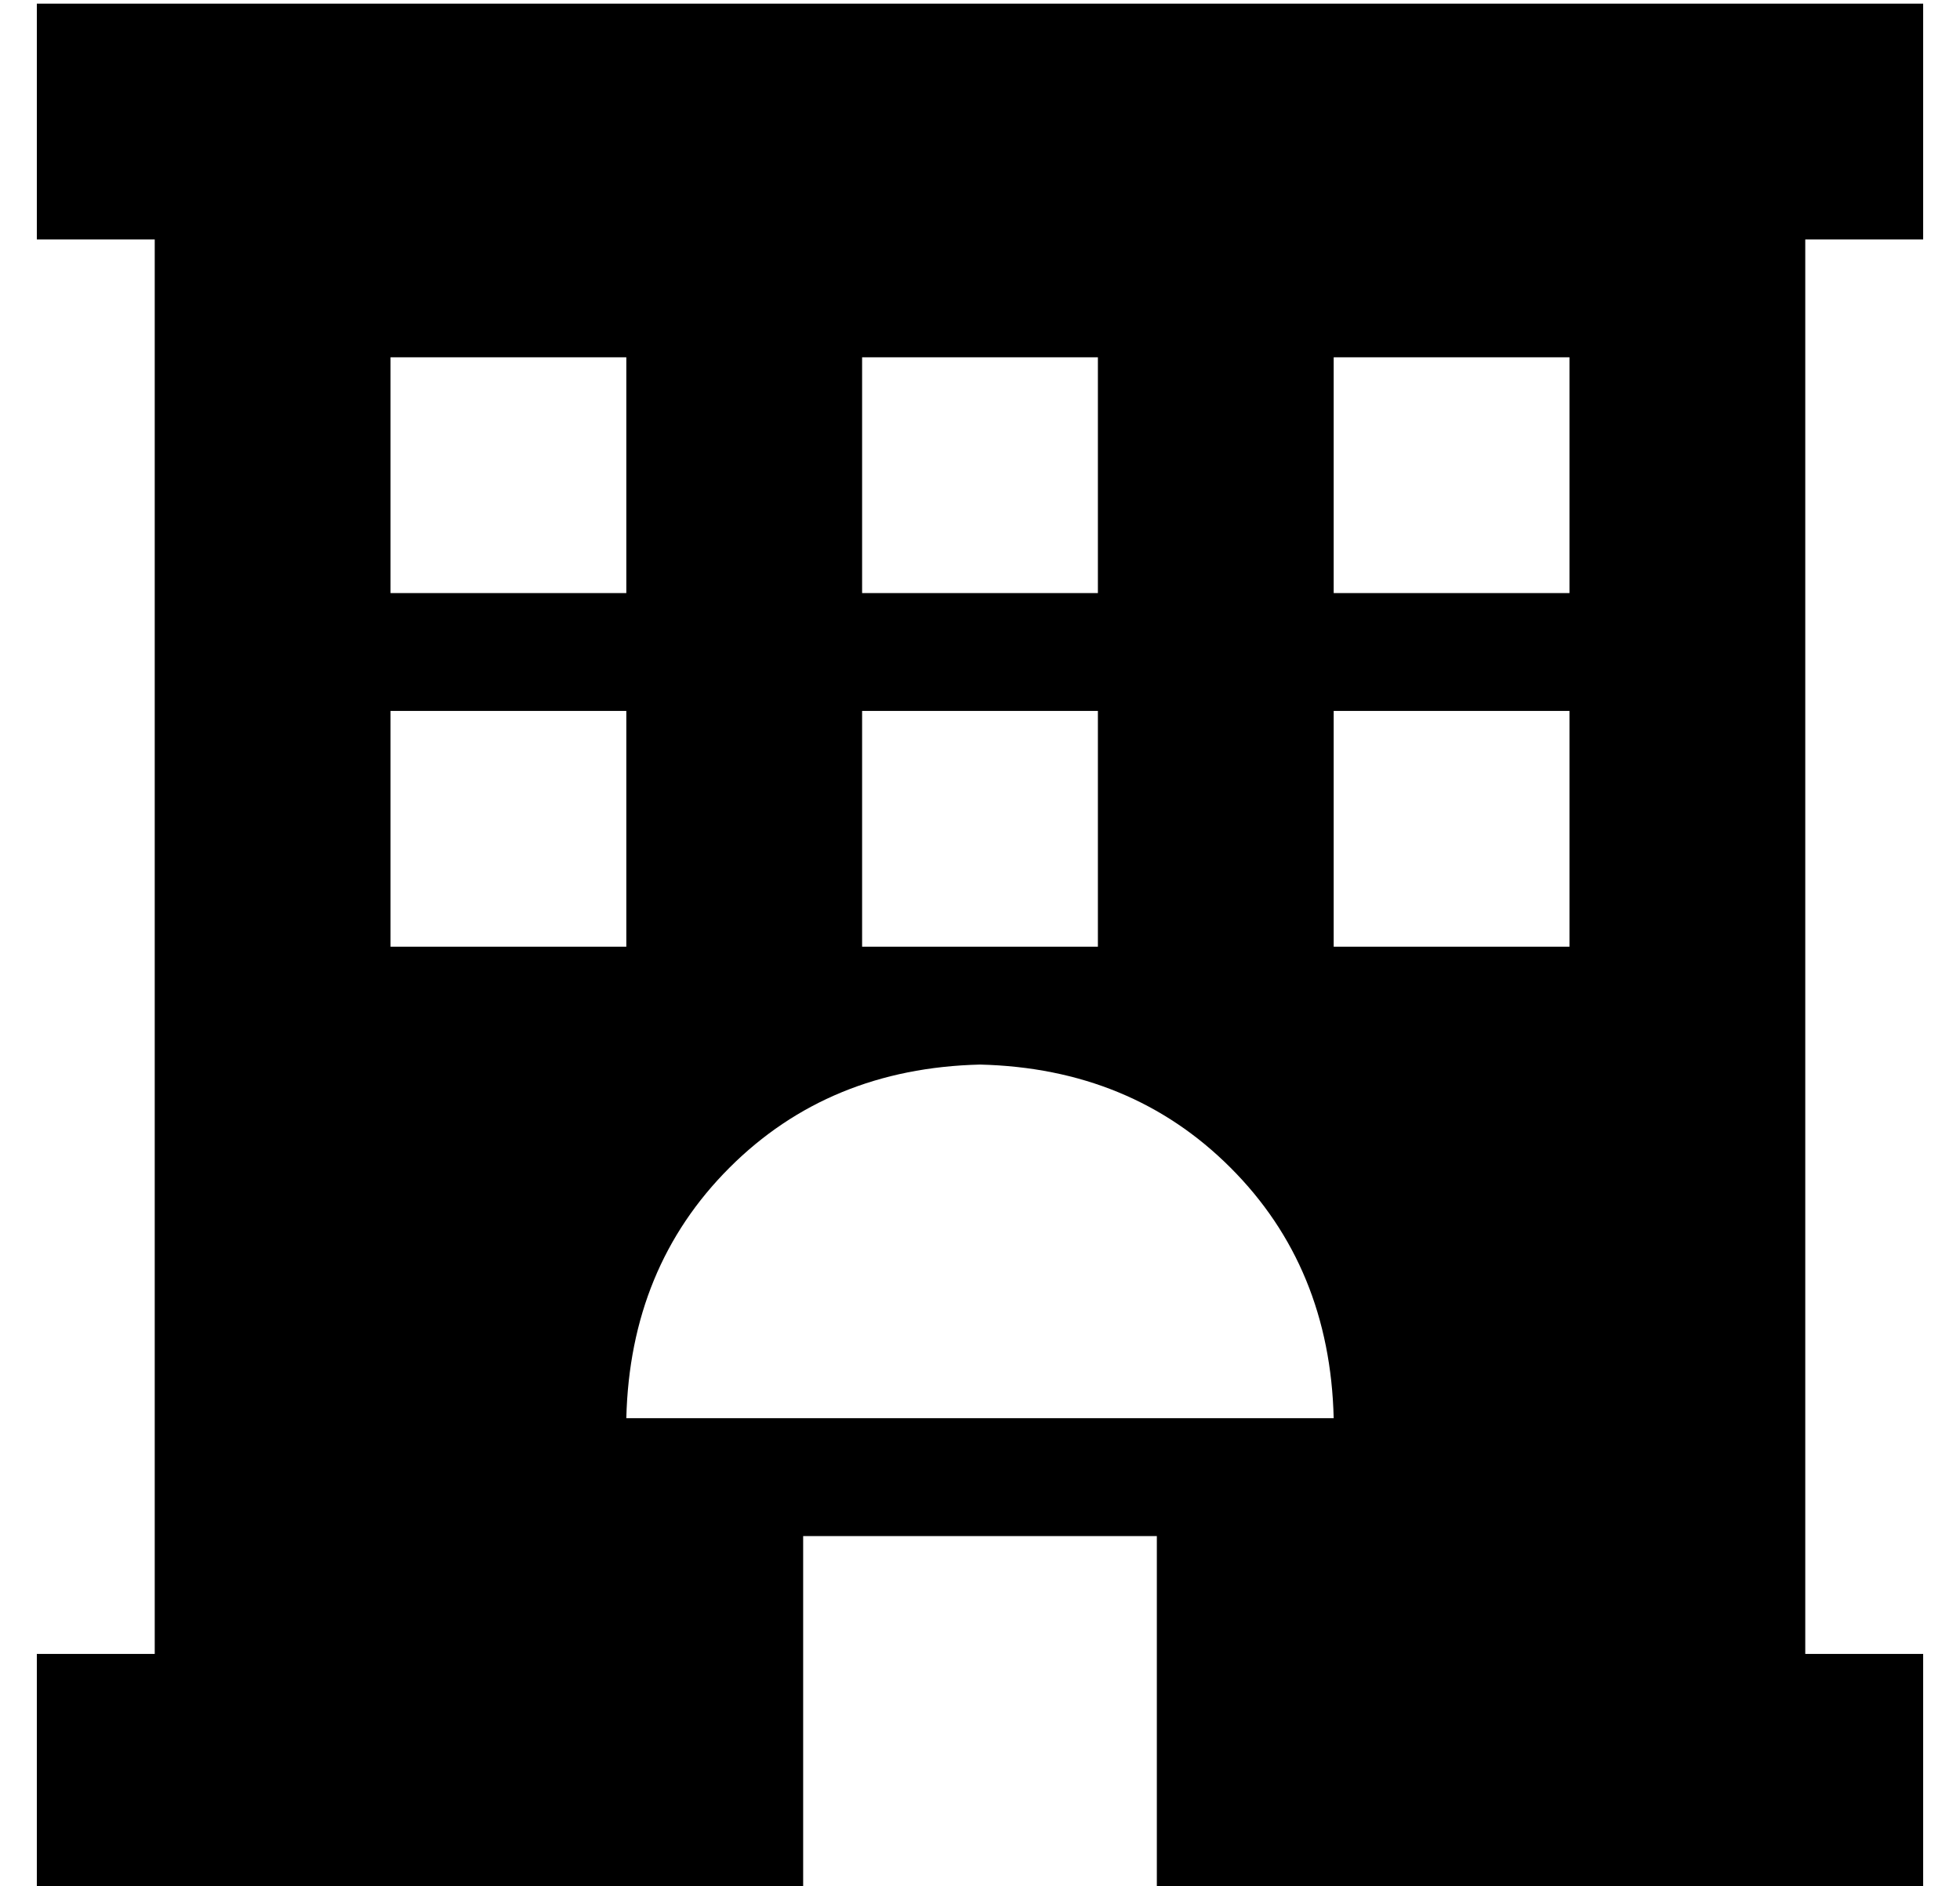 <?xml version="1.0" standalone="no"?>
<!DOCTYPE svg PUBLIC "-//W3C//DTD SVG 1.1//EN" "http://www.w3.org/Graphics/SVG/1.1/DTD/svg11.dtd" >
<svg xmlns="http://www.w3.org/2000/svg" xmlns:xlink="http://www.w3.org/1999/xlink" version="1.1" viewBox="-10 -40 532 512">
   <path fill="currentColor"
d="M0 -39h512h-512h512v64v0h-32v0v384v0h32v0v64v0h-208v0v-96v0h-96v0v96v0h-208v0v-64v0h32v0v-384v0h-32v0v-64v0zM96 57v64v-64v64h64v0v-64v0h-64v0zM288 57h-64h64h-64v64v0h64v0v-64v0zM352 57v64v-64v64h64v0v-64v0h-64v0zM160 153h-64h64h-64v64v0h64v0v-64v0z
M224 153v64v-64v64h64v0v-64v0h-64v0zM416 153h-64h64h-64v64v0h64v0v-64v0zM352 345q-1 -41 -28 -68v0v0q-27 -27 -68 -28q-41 1 -68 28t-28 68h192v0z" />
</svg>
